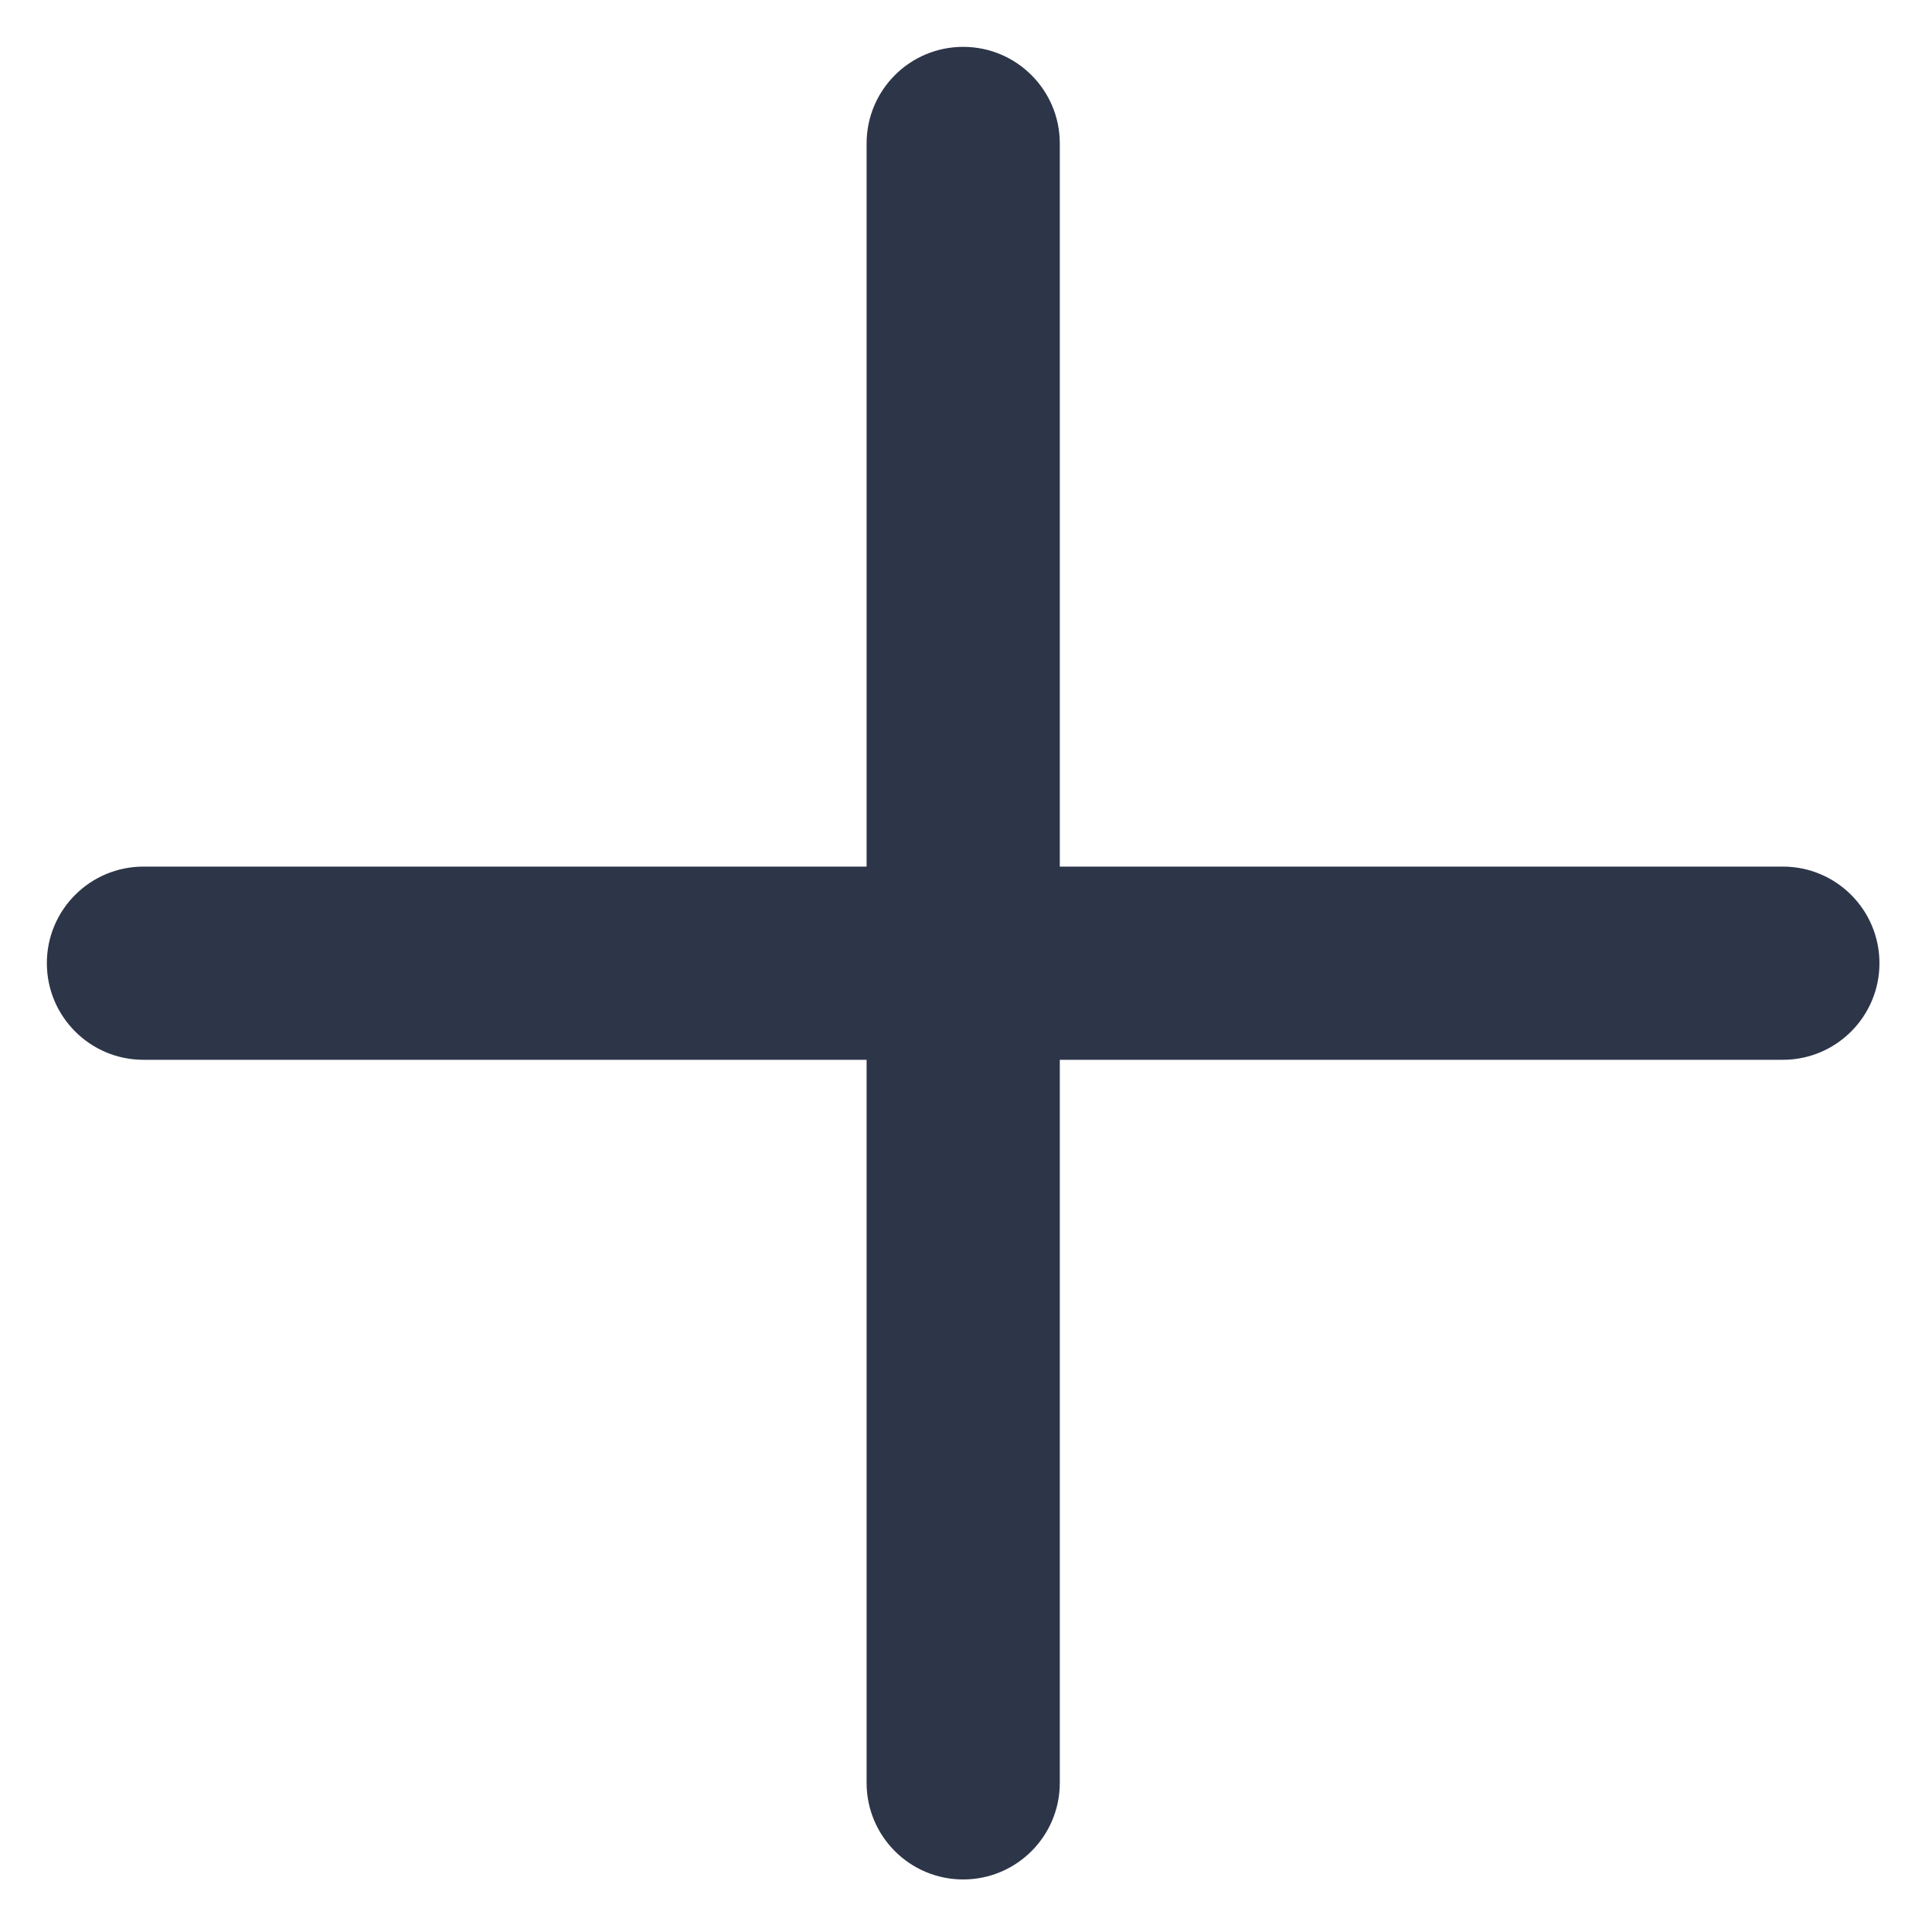<svg width="20" height="20" viewBox="0 0 20 20" fill="none" xmlns="http://www.w3.org/2000/svg">
<path d="M10.971 1.485C10.971 0.933 10.523 0.485 9.971 0.485C9.418 0.485 8.971 0.933 8.971 1.485L8.971 8.971L1.485 8.971C0.933 8.971 0.485 9.418 0.485 9.971C0.485 10.523 0.933 10.971 1.485 10.971L8.971 10.971L8.971 18.456C8.971 19.008 9.418 19.456 9.971 19.456C10.523 19.456 10.971 19.008 10.971 18.456L10.971 10.971H18.456C19.008 10.971 19.456 10.523 19.456 9.971C19.456 9.418 19.008 8.971 18.456 8.971H10.971L10.971 1.485Z" fill="#2D3648"/>
</svg>
